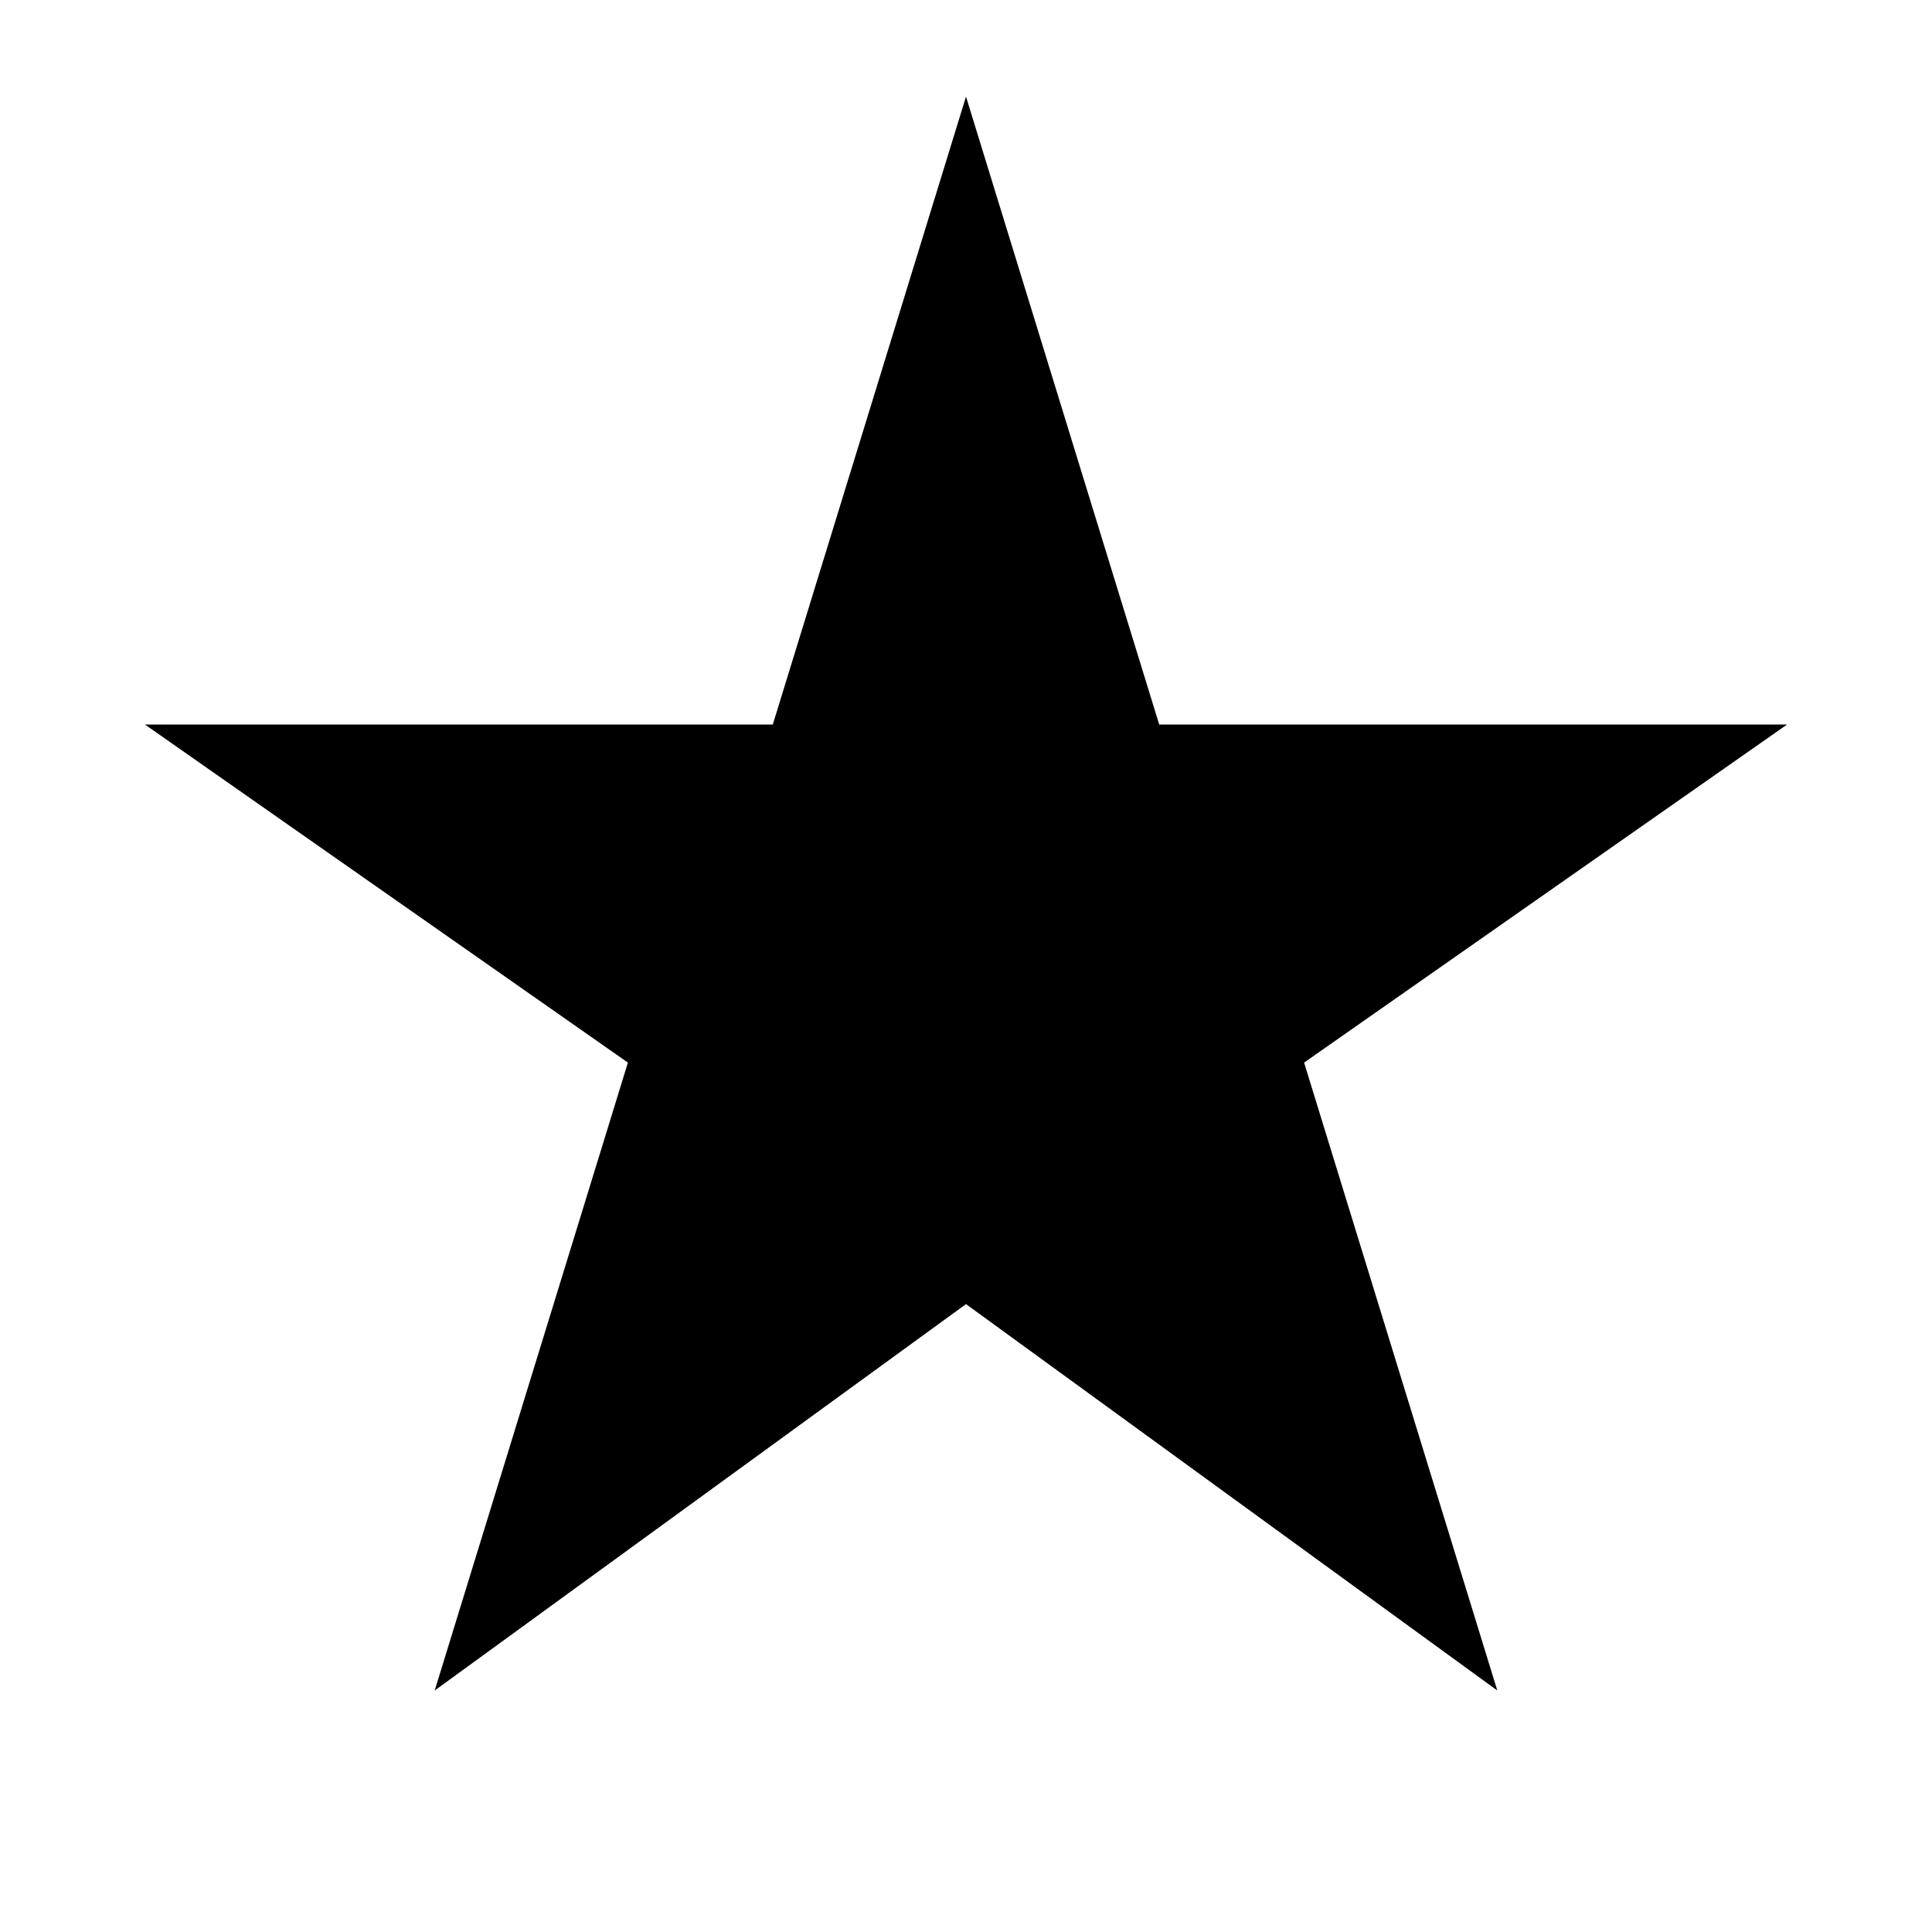 <svg viewBox="0 0 200 200" xmlns="http://www.w3.org/2000/svg">
  <defs>
    <filter id="neonFilter" x="-50%" y="-50%" width="200%" height="200%">
      <feGaussianBlur in="SourceGraphic" stdDeviation="3" result="blur1"/>
      <feGaussianBlur in="SourceGraphic" stdDeviation="10" result="blur2"/>
      <feMerge>
        <feMergeNode in="blur2"/>
        <feMergeNode in="blur1"/>
        <feMergeNode in="SourceGraphic"/>
      </feMerge>
    </filter>
    <linearGradient id="neonGradient" gradientUnits="userSpaceOnUse">
      <stop offset="0%" stop-color="#ff0000"/>
      <stop offset="100%" stop-color="#ff6666"/>
    </linearGradient>
  </defs>
  <path d="M100,10 L120,75 L185,75 L135,110 L155,175 L100,135 L45,175 L65,110 L15,75 L80,75 Z" class="neon-star-path"/>
</svg>
